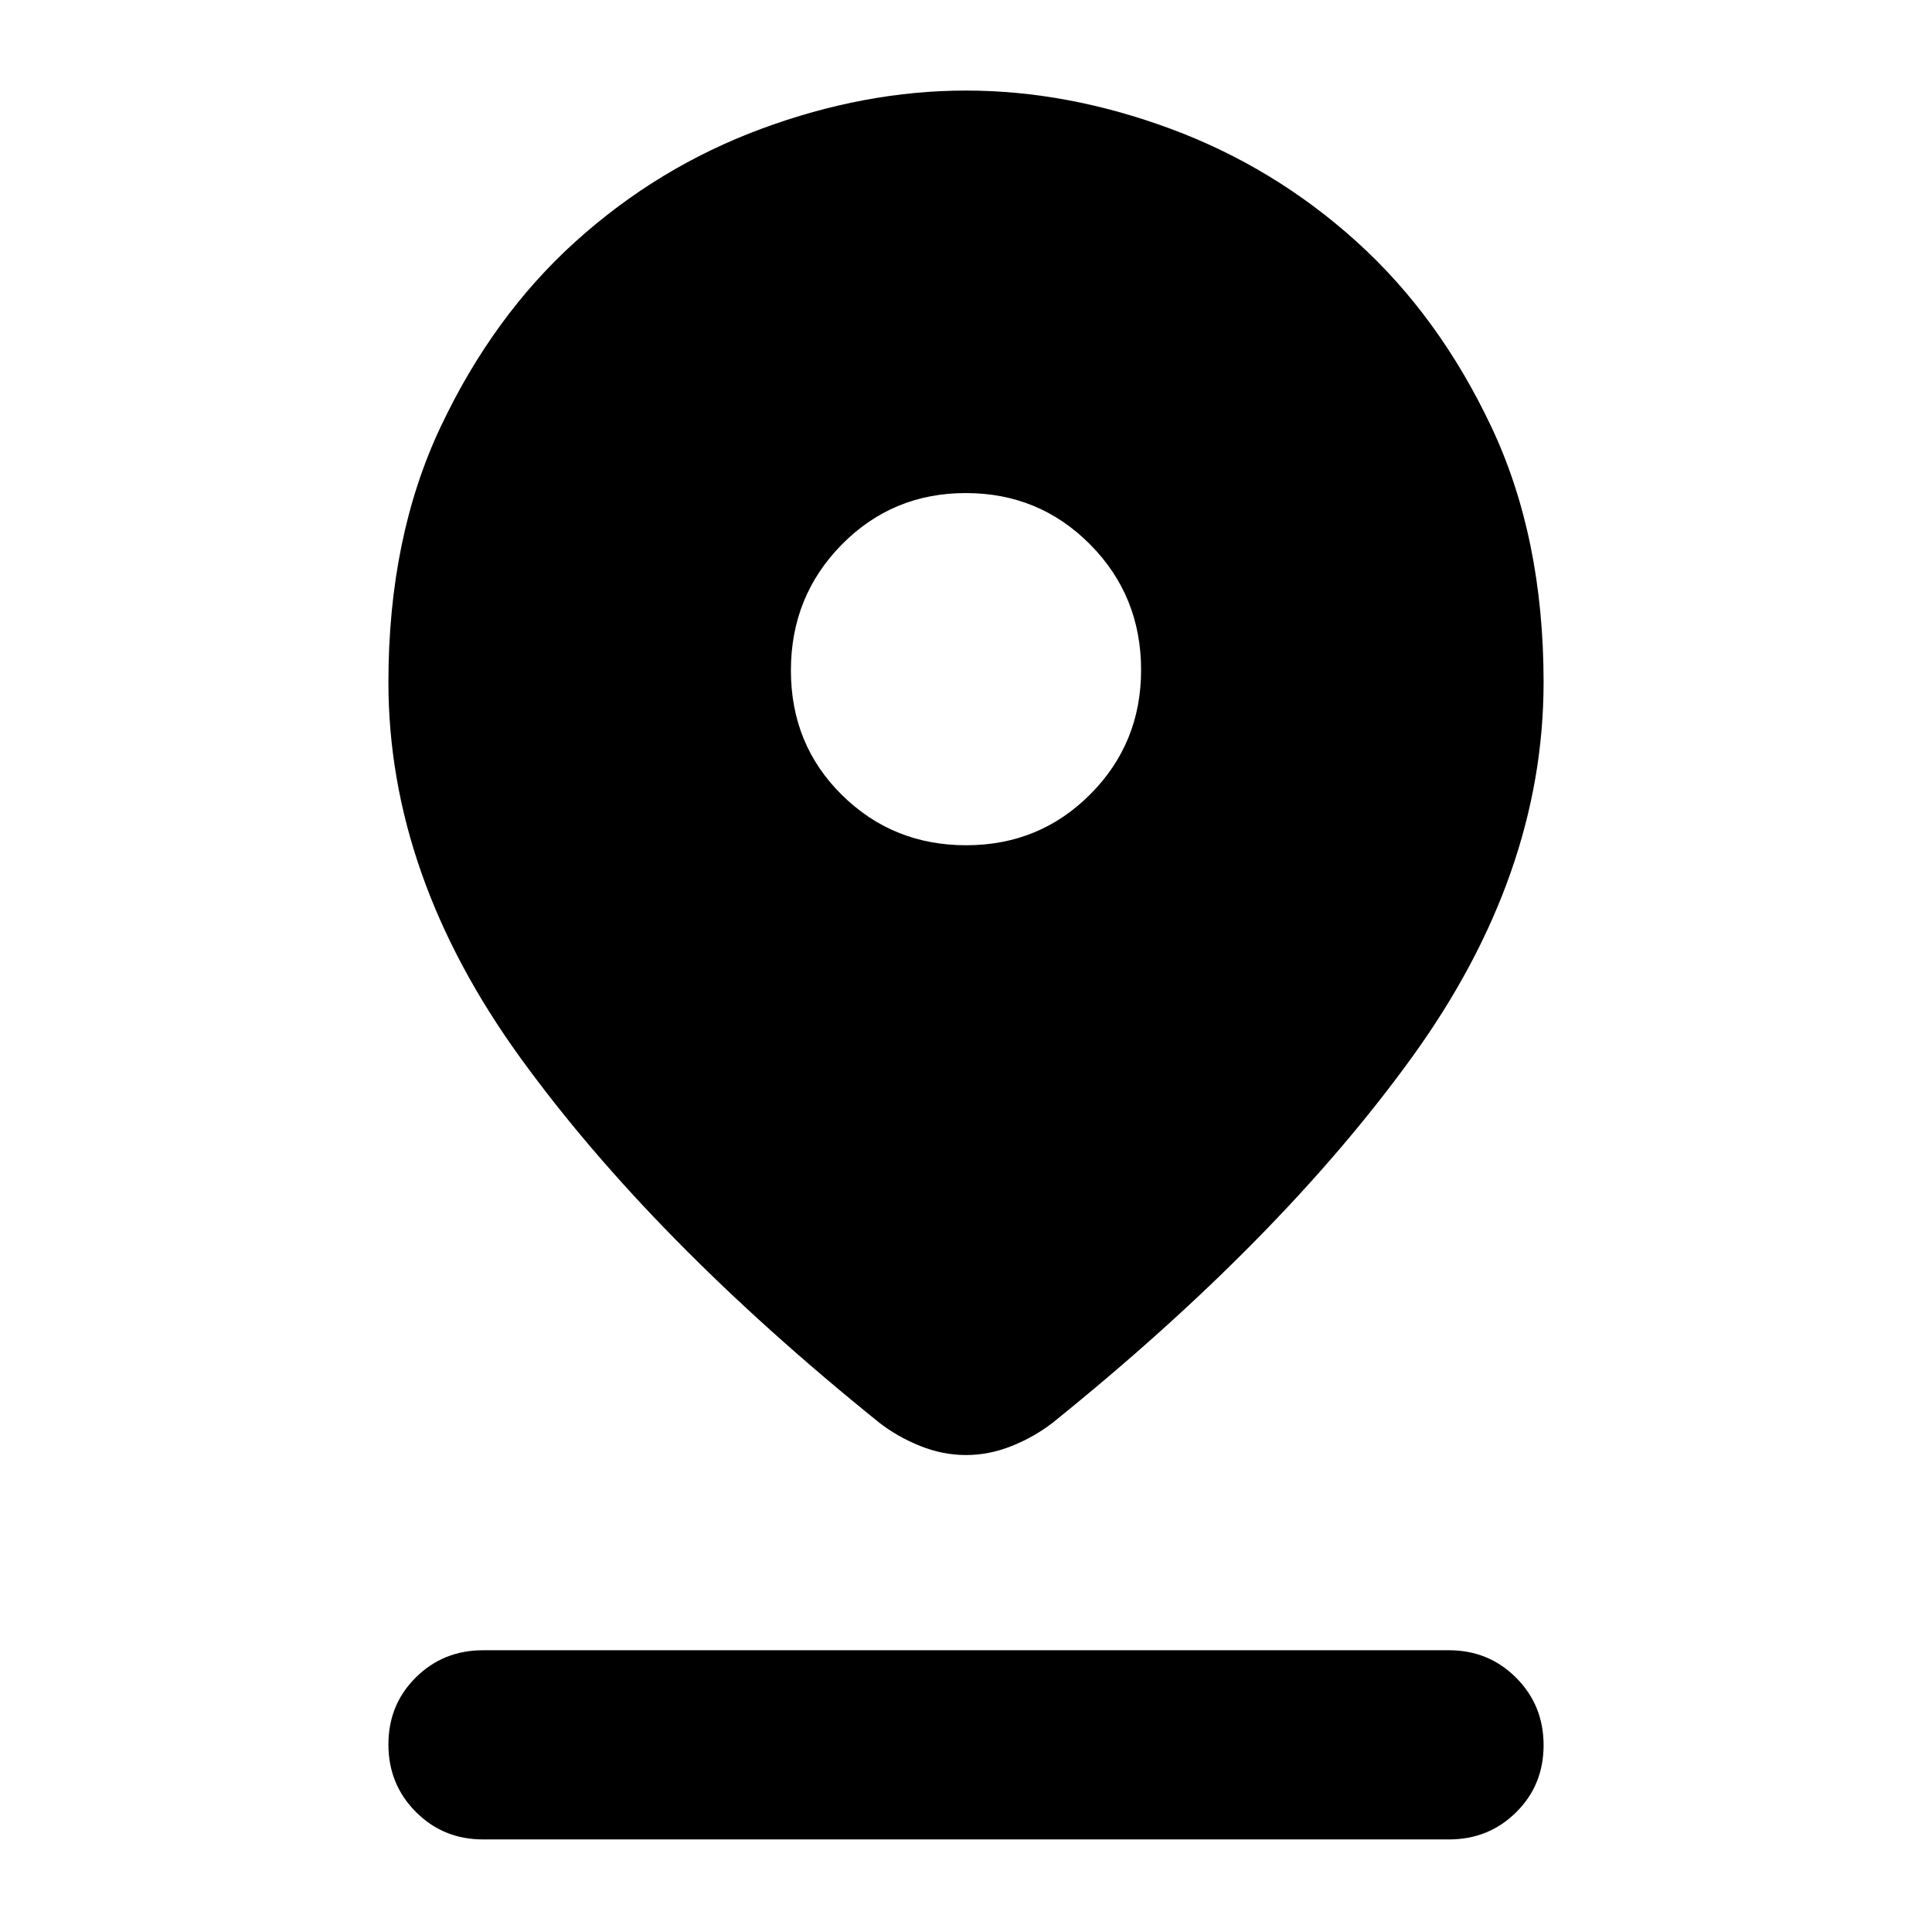 <svg xmlns="http://www.w3.org/2000/svg" height="48" viewBox="0 -960 960 960" width="48"><path d="M480-237q-11.53 0-22.74-4.5Q446.05-246 437-253q-113-91-178.5-181.5T193-621q0-72.01 26-127.01Q245-803 286-840q41-37 92.31-56t101.67-19q50.36 0 101.69 19T674-840q41 37 67 91.99 26 55 26 127.01 0 96-65.5 186.5T523-253q-9.05 7-20.26 11.5T480-237Zm.09-303q36.44 0 61.67-25.33Q567-590.65 567-627.09q0-36.85-25.33-62.38Q516.35-715 479.91-715q-36.43 0-61.67 25.63Q393-663.73 393-626.87 393-590 418.33-565q25.32 25 61.76 25ZM240-46q-19.75 0-33.37-13.68Q193-73.35 193-93.18q0-19.82 13.63-33.32Q220.25-140 240-140h480q19.75 0 33.38 13.68Q767-112.65 767-92.82 767-73 753.38-59.5 739.75-46 720-46H240Z"/></svg>